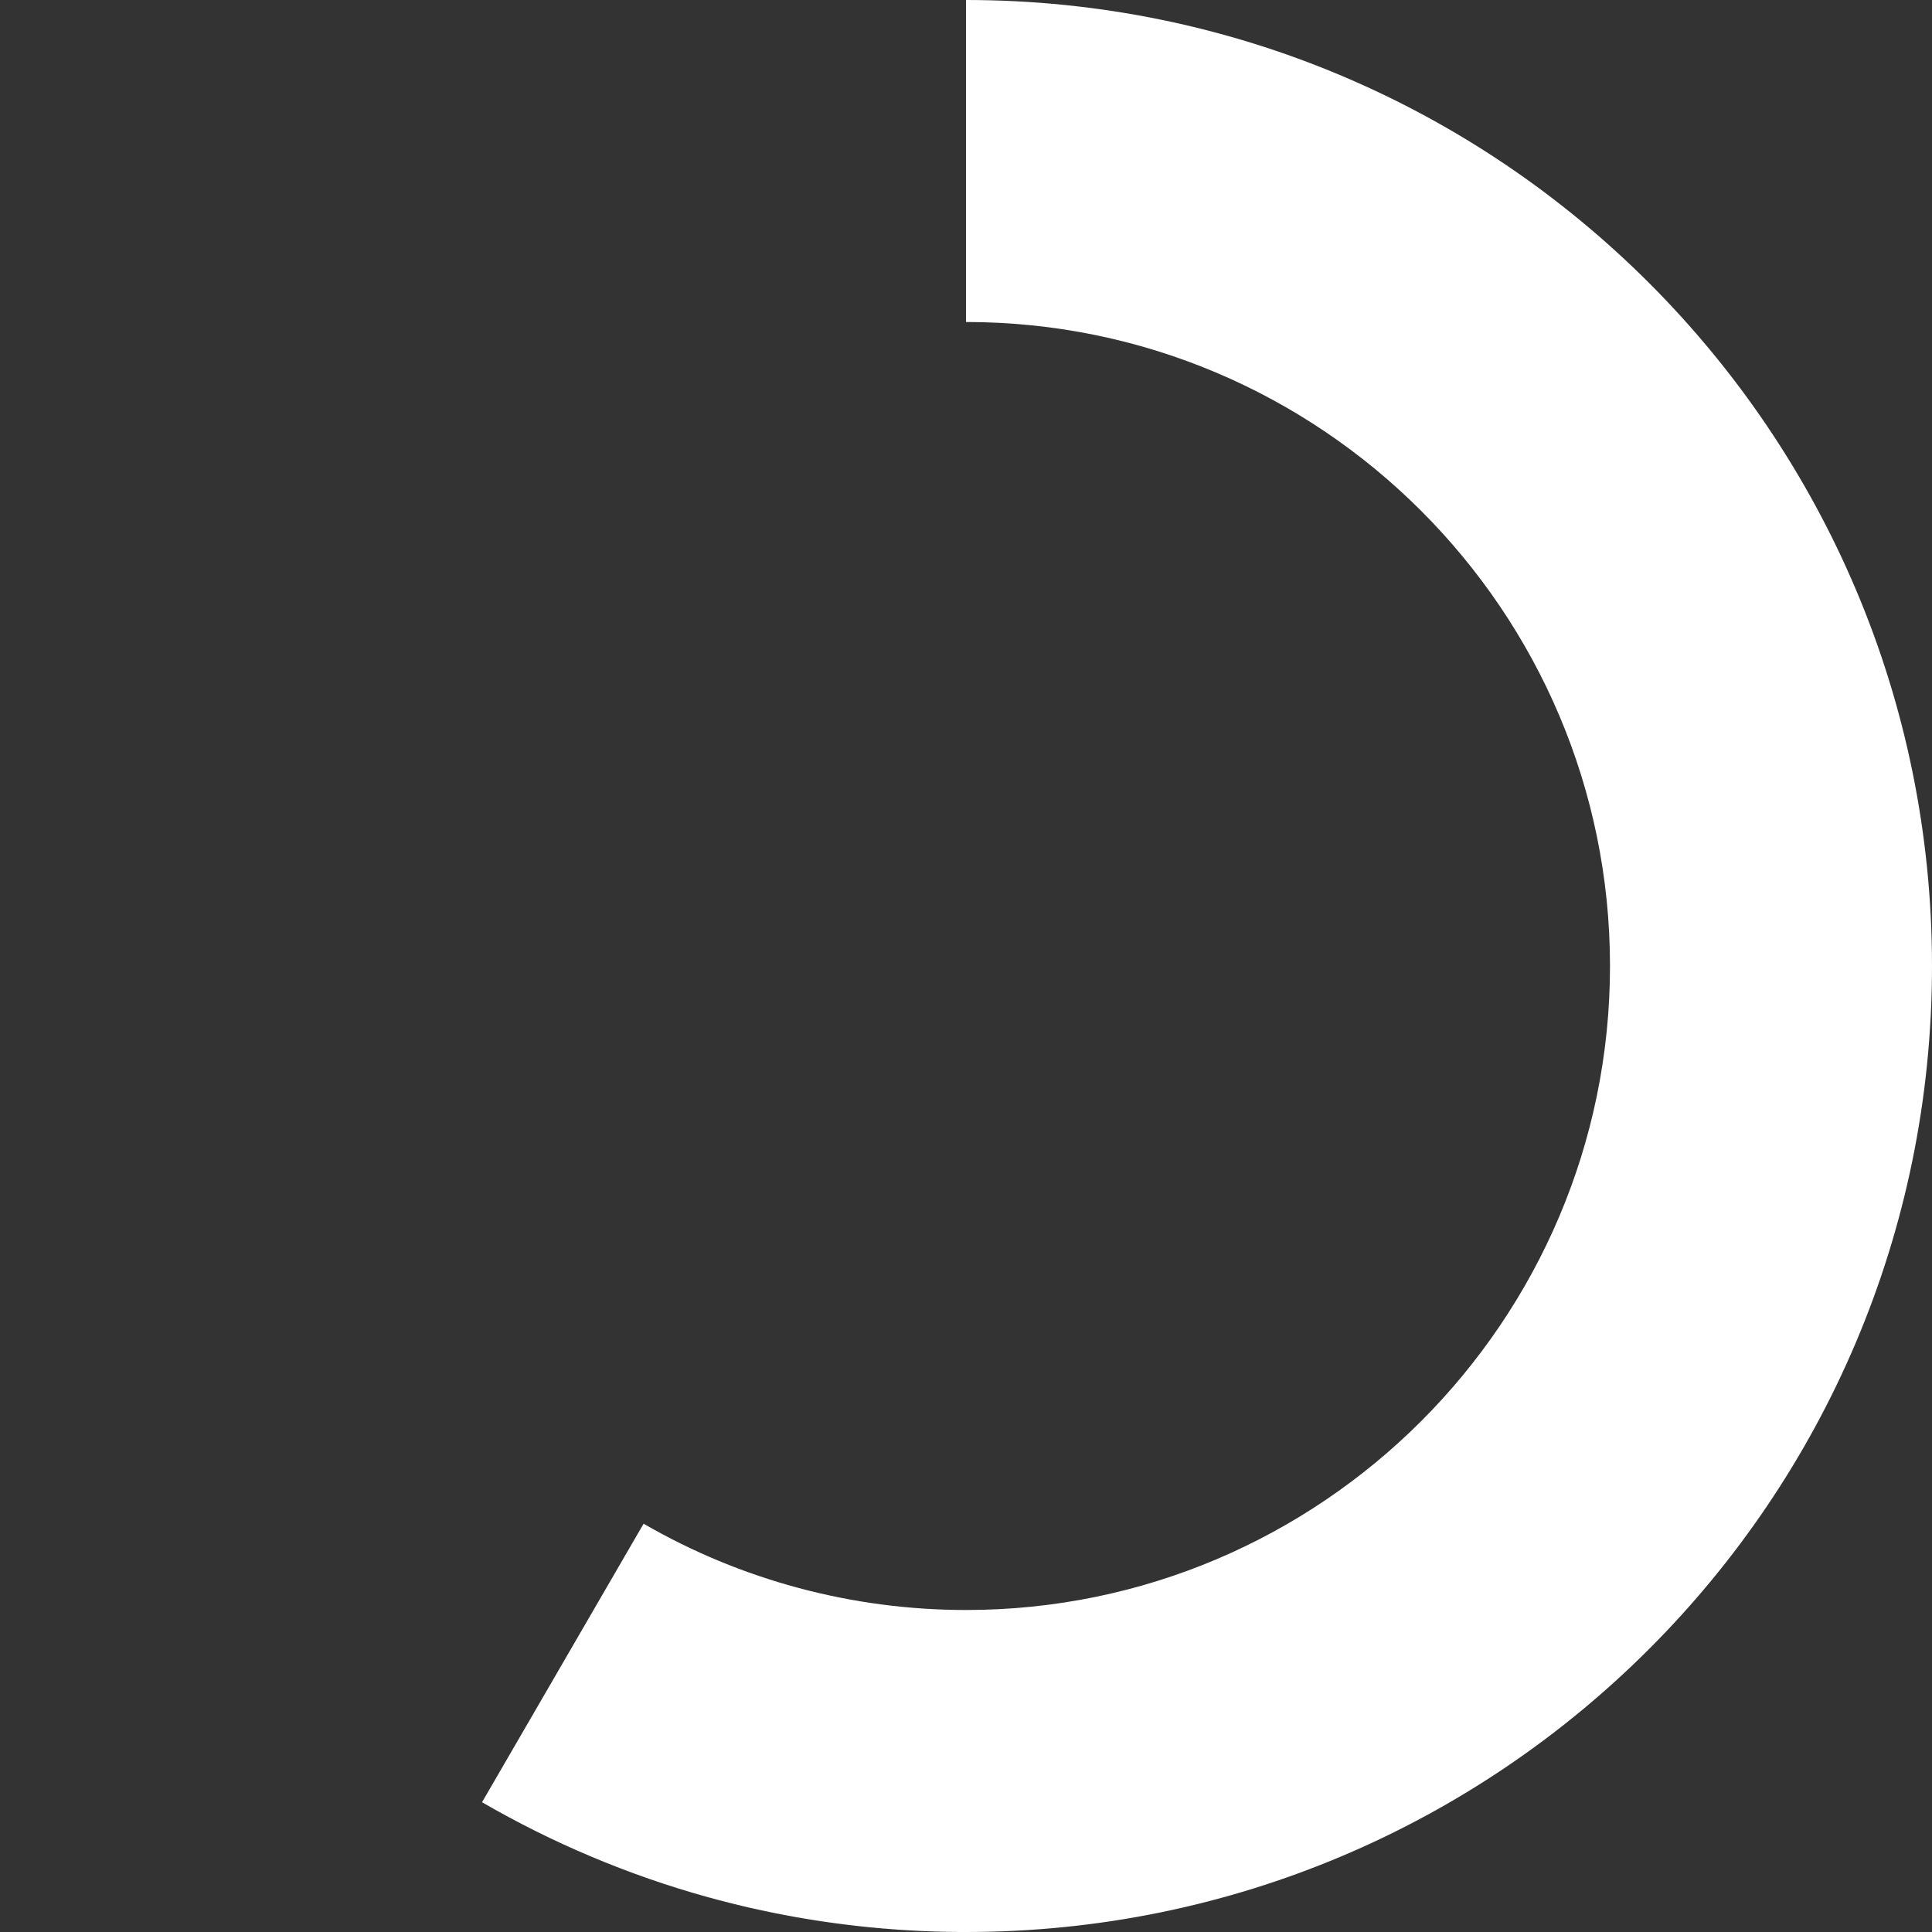 <svg width="24" height="24" viewBox="0 0 24 24" fill="none" xmlns="http://www.w3.org/2000/svg">
<rect x="0" y="0" width="24" height="24" fill="#333333" stroke="none"/>
<path d="M12 0C18.627 0 24 5.373 24 12C24 18.627 18.627 24 12 24C11.996 24 11.993 24 11.989 24C11.986 24 11.983 24 11.98 24C11.977 24 11.973 24 11.97 24C11.967 24 11.963 24 11.96 24C11.957 24 11.954 24 11.95 24C11.947 24 11.944 24 11.941 24C11.938 24 11.934 24 11.931 24C11.928 24 11.925 24 11.921 24C11.918 24 11.915 24 11.912 24C11.909 24 11.905 24 11.902 24C11.899 24 11.896 24 11.893 24C11.889 24 11.886 24 11.882 23.999C11.88 23.999 11.876 23.999 11.873 23.999C11.87 23.999 11.866 23.999 11.863 23.999C11.86 23.999 11.857 23.999 11.854 23.999C11.85 23.999 11.847 23.999 11.844 23.999C11.841 23.999 11.838 23.999 11.835 23.999C11.831 23.999 11.828 23.999 11.825 23.999C11.822 23.999 11.818 23.999 11.815 23.999C11.812 23.999 11.809 23.998 11.805 23.998C11.802 23.998 11.799 23.998 11.796 23.998C11.792 23.998 11.79 23.998 11.786 23.998C11.783 23.998 11.78 23.998 11.777 23.998C11.773 23.998 11.77 23.998 11.766 23.998C11.763 23.998 11.76 23.998 11.757 23.998C11.754 23.997 11.75 23.997 11.747 23.997C11.744 23.997 11.741 23.997 11.738 23.997C11.735 23.997 11.731 23.997 11.728 23.997C11.725 23.997 11.722 23.997 11.719 23.997C11.715 23.997 11.712 23.997 11.708 23.997C11.706 23.997 11.702 23.996 11.7 23.996C11.696 23.996 11.693 23.996 11.689 23.996C11.686 23.996 11.683 23.996 11.68 23.996C11.677 23.996 11.674 23.996 11.67 23.995C11.667 23.995 11.664 23.995 11.661 23.995C11.658 23.995 11.654 23.995 11.65 23.995C11.644 23.995 11.638 23.995 11.631 23.994C11.629 23.994 11.626 23.994 11.623 23.994L11.623 23.994C11.619 23.994 11.616 23.994 11.612 23.994C11.606 23.994 11.599 23.993 11.593 23.993C11.587 23.993 11.58 23.993 11.574 23.993C11.571 23.992 11.568 23.992 11.565 23.992L11.565 23.992C11.561 23.992 11.558 23.992 11.554 23.992C11.551 23.992 11.548 23.992 11.545 23.991C11.542 23.991 11.538 23.991 11.535 23.991C11.532 23.991 11.529 23.991 11.525 23.991C11.522 23.991 11.519 23.991 11.516 23.99C11.513 23.99 11.509 23.99 11.506 23.99C11.503 23.99 11.5 23.99 11.497 23.99C11.494 23.989 11.49 23.989 11.487 23.989C11.484 23.989 11.481 23.989 11.478 23.989C11.474 23.989 11.471 23.988 11.467 23.988C11.464 23.988 11.462 23.988 11.458 23.988C11.455 23.988 11.452 23.988 11.448 23.988C11.445 23.987 11.443 23.987 11.439 23.987C11.436 23.987 11.432 23.987 11.429 23.987C11.426 23.986 11.423 23.986 11.42 23.986C11.417 23.986 11.413 23.986 11.41 23.986C11.407 23.986 11.404 23.985 11.401 23.985C11.398 23.985 11.394 23.985 11.391 23.985C11.387 23.985 11.385 23.985 11.382 23.984C11.379 23.984 11.374 23.984 11.371 23.984C11.368 23.984 11.366 23.983 11.363 23.983C11.359 23.983 11.356 23.983 11.352 23.983C11.349 23.983 11.347 23.983 11.344 23.982C11.34 23.982 11.337 23.982 11.333 23.982C11.33 23.982 11.328 23.982 11.325 23.981C11.321 23.981 11.318 23.981 11.314 23.981C11.311 23.981 11.308 23.98 11.305 23.98C11.302 23.98 11.299 23.98 11.295 23.98C11.292 23.98 11.289 23.979 11.287 23.979C11.283 23.979 11.279 23.979 11.276 23.979C11.273 23.978 11.27 23.978 11.267 23.978C11.264 23.978 11.26 23.978 11.257 23.977C11.254 23.977 11.251 23.977 11.248 23.977C11.245 23.977 11.241 23.976 11.238 23.976C11.235 23.976 11.232 23.976 11.229 23.976C11.225 23.975 11.222 23.975 11.219 23.975C11.216 23.975 11.213 23.975 11.21 23.974C11.206 23.974 11.203 23.974 11.2 23.974C11.197 23.974 11.194 23.973 11.191 23.973C11.187 23.973 11.184 23.973 11.181 23.973C11.178 23.972 11.174 23.972 11.171 23.972C11.168 23.972 11.165 23.971 11.162 23.971C11.158 23.971 11.155 23.971 11.152 23.971C11.149 23.97 11.146 23.97 11.143 23.97C11.139 23.97 11.136 23.969 11.133 23.969C11.13 23.969 11.127 23.969 11.123 23.968C11.12 23.968 11.117 23.968 11.113 23.968C11.11 23.968 11.107 23.967 11.104 23.967C11.101 23.967 11.098 23.967 11.094 23.966C11.091 23.966 11.088 23.966 11.085 23.966C11.082 23.965 11.078 23.965 11.075 23.965C11.072 23.965 11.069 23.965 11.066 23.964C11.063 23.964 11.059 23.964 11.056 23.963C11.053 23.963 11.05 23.963 11.047 23.963C11.044 23.962 11.04 23.962 11.037 23.962C11.034 23.962 11.031 23.962 11.028 23.961C11.025 23.961 11.021 23.961 11.018 23.96C11.015 23.96 11.012 23.96 11.009 23.96C11.006 23.959 11.003 23.959 10.999 23.959C10.996 23.959 10.994 23.958 10.991 23.958C10.987 23.958 10.984 23.958 10.98 23.957C10.977 23.957 10.975 23.957 10.972 23.957C10.968 23.956 10.965 23.956 10.961 23.956C10.958 23.955 10.956 23.955 10.953 23.955C10.949 23.955 10.946 23.954 10.942 23.954C10.939 23.954 10.937 23.953 10.934 23.953C10.93 23.953 10.927 23.953 10.923 23.952C10.92 23.952 10.918 23.952 10.915 23.952C10.911 23.951 10.908 23.951 10.904 23.951C10.901 23.95 10.899 23.95 10.896 23.95C10.892 23.95 10.889 23.949 10.885 23.949C10.882 23.949 10.88 23.948 10.877 23.948C10.873 23.948 10.87 23.948 10.866 23.947C10.863 23.947 10.861 23.947 10.858 23.946C10.854 23.946 10.851 23.946 10.847 23.945C10.844 23.945 10.841 23.945 10.838 23.945C10.835 23.944 10.832 23.944 10.829 23.944C10.825 23.943 10.823 23.943 10.819 23.943C10.816 23.942 10.813 23.942 10.81 23.942C10.806 23.941 10.803 23.941 10.8 23.941C10.797 23.94 10.794 23.94 10.791 23.94C10.787 23.939 10.784 23.939 10.781 23.939C10.778 23.939 10.775 23.938 10.772 23.938C10.768 23.938 10.765 23.937 10.762 23.937C10.759 23.937 10.756 23.936 10.753 23.936C10.75 23.936 10.746 23.935 10.743 23.935C10.74 23.935 10.737 23.934 10.734 23.934C10.731 23.934 10.727 23.933 10.724 23.933C10.721 23.933 10.719 23.932 10.715 23.932C10.712 23.932 10.708 23.931 10.705 23.931C10.702 23.931 10.699 23.93 10.697 23.93C10.693 23.93 10.69 23.929 10.686 23.929C10.683 23.929 10.681 23.928 10.678 23.928C10.675 23.928 10.671 23.927 10.667 23.927C10.665 23.927 10.661 23.926 10.659 23.926C10.656 23.925 10.652 23.925 10.649 23.925C10.646 23.924 10.643 23.924 10.64 23.924C10.637 23.923 10.633 23.923 10.63 23.923C10.627 23.922 10.624 23.922 10.621 23.922C10.618 23.921 10.614 23.921 10.611 23.921C10.608 23.92 10.606 23.92 10.603 23.919C10.599 23.919 10.595 23.919 10.592 23.918C10.589 23.918 10.587 23.918 10.584 23.917C10.58 23.917 10.577 23.916 10.573 23.916C10.57 23.916 10.568 23.916 10.565 23.915C10.561 23.915 10.558 23.914 10.555 23.914C10.552 23.913 10.549 23.913 10.546 23.913C10.543 23.912 10.539 23.912 10.536 23.912C10.533 23.911 10.53 23.911 10.527 23.91C10.524 23.91 10.52 23.91 10.517 23.909C10.514 23.909 10.511 23.909 10.508 23.908C10.505 23.908 10.502 23.907 10.498 23.907C10.495 23.907 10.492 23.906 10.489 23.906C10.486 23.905 10.483 23.905 10.479 23.905C10.476 23.904 10.473 23.904 10.47 23.903C10.467 23.903 10.464 23.903 10.461 23.902C10.458 23.902 10.454 23.901 10.451 23.901C10.448 23.901 10.445 23.9 10.442 23.9C10.439 23.899 10.436 23.899 10.433 23.899C10.43 23.898 10.427 23.898 10.424 23.897C10.42 23.897 10.417 23.897 10.414 23.896C10.411 23.896 10.408 23.895 10.405 23.895C10.402 23.895 10.398 23.894 10.395 23.894C10.392 23.893 10.389 23.893 10.386 23.892C10.383 23.892 10.379 23.892 10.376 23.891C10.373 23.891 10.37 23.89 10.367 23.89C10.364 23.889 10.361 23.889 10.357 23.889C10.355 23.888 10.351 23.888 10.349 23.887C10.346 23.887 10.342 23.886 10.338 23.886C10.336 23.886 10.332 23.885 10.33 23.885C10.326 23.884 10.323 23.884 10.319 23.883C10.317 23.883 10.314 23.883 10.311 23.882C10.308 23.882 10.304 23.881 10.301 23.881C10.299 23.88 10.295 23.88 10.293 23.88C10.29 23.879 10.286 23.878 10.283 23.878C10.28 23.878 10.277 23.877 10.274 23.877C10.271 23.876 10.267 23.876 10.264 23.875C10.261 23.875 10.258 23.875 10.255 23.874C10.252 23.874 10.248 23.873 10.245 23.873C10.242 23.872 10.24 23.872 10.237 23.871C10.233 23.871 10.23 23.87 10.226 23.87C10.223 23.869 10.22 23.869 10.218 23.869C10.214 23.868 10.211 23.868 10.208 23.867C10.205 23.867 10.202 23.866 10.199 23.866C10.195 23.865 10.193 23.865 10.189 23.864C10.186 23.864 10.183 23.863 10.18 23.863C10.177 23.862 10.173 23.862 10.17 23.861C10.167 23.861 10.164 23.86 10.161 23.86C10.158 23.86 10.155 23.859 10.152 23.859C10.149 23.858 10.145 23.858 10.142 23.857C10.139 23.857 10.136 23.856 10.133 23.856C10.13 23.855 10.127 23.855 10.124 23.854C10.121 23.854 10.118 23.853 10.115 23.853C10.111 23.852 10.108 23.852 10.105 23.851C10.102 23.851 10.099 23.85 10.096 23.85C10.093 23.849 10.09 23.849 10.087 23.848C10.084 23.848 10.081 23.847 10.078 23.847C10.075 23.846 10.071 23.846 10.068 23.845C10.065 23.845 10.062 23.844 10.059 23.844C10.056 23.843 10.053 23.843 10.049 23.842C10.046 23.842 10.044 23.841 10.041 23.841C10.037 23.84 10.034 23.84 10.03 23.839C10.028 23.839 10.025 23.838 10.022 23.838C10.019 23.837 10.015 23.837 10.012 23.836C10.009 23.836 10.007 23.835 10.004 23.835C10.001 23.834 9.997 23.834 9.994 23.833C9.991 23.833 9.988 23.832 9.985 23.832C9.982 23.831 9.979 23.831 9.975 23.83C9.972 23.829 9.97 23.829 9.967 23.828C9.964 23.828 9.96 23.827 9.956 23.827C9.954 23.826 9.951 23.826 9.948 23.825C9.945 23.825 9.942 23.824 9.938 23.823C9.935 23.823 9.933 23.823 9.93 23.822C9.926 23.822 9.923 23.821 9.919 23.82C9.916 23.82 9.913 23.819 9.909 23.819C9.906 23.818 9.904 23.818 9.901 23.817C9.898 23.817 9.896 23.816 9.893 23.816C9.889 23.815 9.886 23.814 9.882 23.814C9.879 23.813 9.875 23.812 9.872 23.812C9.869 23.811 9.867 23.811 9.864 23.811C9.86 23.81 9.857 23.809 9.854 23.809C9.851 23.808 9.848 23.808 9.846 23.807C9.842 23.806 9.838 23.806 9.835 23.805C9.832 23.805 9.829 23.804 9.827 23.804C9.823 23.803 9.82 23.802 9.816 23.802C9.814 23.801 9.811 23.801 9.809 23.8C9.805 23.8 9.802 23.799 9.798 23.799C9.796 23.798 9.793 23.797 9.79 23.797C9.787 23.796 9.783 23.796 9.78 23.795C9.777 23.794 9.775 23.794 9.772 23.794C9.768 23.793 9.765 23.792 9.761 23.791C9.758 23.791 9.756 23.791 9.754 23.79C9.75 23.789 9.747 23.789 9.743 23.788C9.74 23.788 9.738 23.787 9.735 23.787C9.732 23.786 9.728 23.785 9.725 23.785C9.722 23.784 9.72 23.784 9.717 23.783C9.714 23.782 9.71 23.782 9.706 23.781C9.703 23.78 9.702 23.78 9.699 23.78C9.696 23.779 9.691 23.778 9.688 23.777C9.685 23.777 9.683 23.776 9.68 23.776C9.677 23.775 9.673 23.775 9.67 23.774C9.667 23.773 9.665 23.773 9.662 23.772C9.659 23.772 9.655 23.771 9.651 23.77C9.649 23.77 9.647 23.769 9.644 23.769C9.64 23.768 9.637 23.767 9.633 23.767C9.631 23.766 9.628 23.766 9.626 23.765C9.622 23.764 9.619 23.764 9.615 23.763C9.614 23.763 9.613 23.762 9.612 23.762C9.607 23.761 9.602 23.76 9.597 23.759C9.596 23.759 9.595 23.759 9.594 23.759C9.589 23.758 9.583 23.757 9.578 23.756C9.577 23.755 9.577 23.755 9.576 23.755C9.571 23.754 9.565 23.753 9.56 23.752C9.556 23.751 9.552 23.75 9.548 23.749C9.546 23.749 9.544 23.748 9.542 23.748C9.538 23.747 9.534 23.746 9.53 23.745C9.528 23.745 9.526 23.745 9.524 23.744C9.52 23.743 9.516 23.743 9.512 23.742C9.51 23.741 9.508 23.741 9.506 23.74C9.502 23.74 9.498 23.739 9.494 23.738C9.492 23.738 9.49 23.737 9.487 23.736C9.483 23.736 9.48 23.735 9.476 23.734C9.474 23.734 9.472 23.733 9.469 23.733C9.465 23.732 9.462 23.731 9.459 23.73C9.456 23.73 9.454 23.729 9.451 23.729C9.447 23.728 9.444 23.727 9.44 23.726C9.437 23.726 9.435 23.725 9.433 23.725C9.429 23.724 9.426 23.723 9.422 23.722C9.419 23.722 9.417 23.721 9.415 23.721C9.411 23.72 9.408 23.719 9.404 23.718C9.401 23.718 9.399 23.717 9.397 23.717C9.393 23.716 9.389 23.715 9.386 23.714C9.383 23.714 9.381 23.713 9.378 23.713C9.374 23.712 9.371 23.711 9.367 23.71C9.365 23.71 9.362 23.709 9.36 23.709C9.357 23.708 9.353 23.707 9.349 23.706C9.347 23.706 9.344 23.705 9.342 23.705C9.338 23.704 9.335 23.703 9.331 23.702C9.331 23.702 9.33 23.702 9.329 23.702C9.324 23.701 9.319 23.699 9.313 23.698C9.313 23.698 9.312 23.698 9.311 23.698C9.306 23.696 9.3 23.695 9.295 23.694C9.294 23.694 9.294 23.694 9.293 23.694C9.288 23.692 9.282 23.691 9.277 23.69C9.276 23.69 9.276 23.689 9.275 23.689C9.27 23.688 9.264 23.687 9.259 23.686C9.258 23.685 9.258 23.685 9.257 23.685C9.252 23.684 9.246 23.683 9.241 23.681C9.24 23.681 9.24 23.681 9.239 23.681C9.234 23.68 9.228 23.678 9.223 23.677C9.222 23.677 9.222 23.677 9.221 23.677C9.216 23.675 9.21 23.674 9.205 23.673C9.204 23.673 9.204 23.672 9.203 23.672C9.198 23.671 9.192 23.67 9.187 23.668C9.186 23.668 9.186 23.668 9.185 23.668C9.18 23.667 9.174 23.666 9.169 23.664C9.169 23.664 9.168 23.664 9.167 23.664C9.162 23.662 9.156 23.661 9.151 23.66C9.15 23.66 9.15 23.66 9.15 23.659C9.144 23.658 9.139 23.657 9.133 23.655C9.129 23.654 9.125 23.653 9.121 23.652C9.119 23.652 9.117 23.651 9.115 23.651C9.114 23.651 9.114 23.651 9.114 23.651C9.108 23.649 9.102 23.648 9.097 23.646C9.097 23.646 9.096 23.646 9.096 23.646C9.09 23.645 9.085 23.643 9.079 23.642L9.079 23.642C9.075 23.641 9.071 23.64 9.067 23.639L9.067 23.639C9.065 23.639 9.063 23.638 9.061 23.637L9.061 23.637C9.057 23.636 9.053 23.636 9.049 23.634L9.049 23.634C9.041 23.632 9.033 23.63 9.025 23.628C9.025 23.628 9.026 23.628 9.025 23.628C9.009 23.624 8.994 23.62 8.978 23.616L8.978 23.616C8.972 23.615 8.966 23.613 8.96 23.612L8.96 23.611C8.954 23.61 8.948 23.608 8.942 23.607C8.942 23.607 8.942 23.607 8.942 23.607C8.936 23.605 8.93 23.604 8.924 23.602L8.924 23.602C8.918 23.601 8.913 23.599 8.907 23.598C8.907 23.598 8.907 23.598 8.906 23.597C8.9 23.596 8.895 23.594 8.889 23.593L8.889 23.593C8.883 23.591 8.877 23.59 8.871 23.588L8.871 23.588C8.859 23.585 8.848 23.582 8.836 23.578C8.836 23.578 8.835 23.578 8.835 23.578C8.823 23.575 8.812 23.572 8.8 23.569L8.8 23.569C7.805 23.294 6.862 22.894 5.988 22.388L7.995 18.928C9.205 19.629 10.589 20 12 20C16.411 20 20 16.411 20 12C20 7.589 16.411 4 12 4V0Z" fill="white"/>
</svg>
